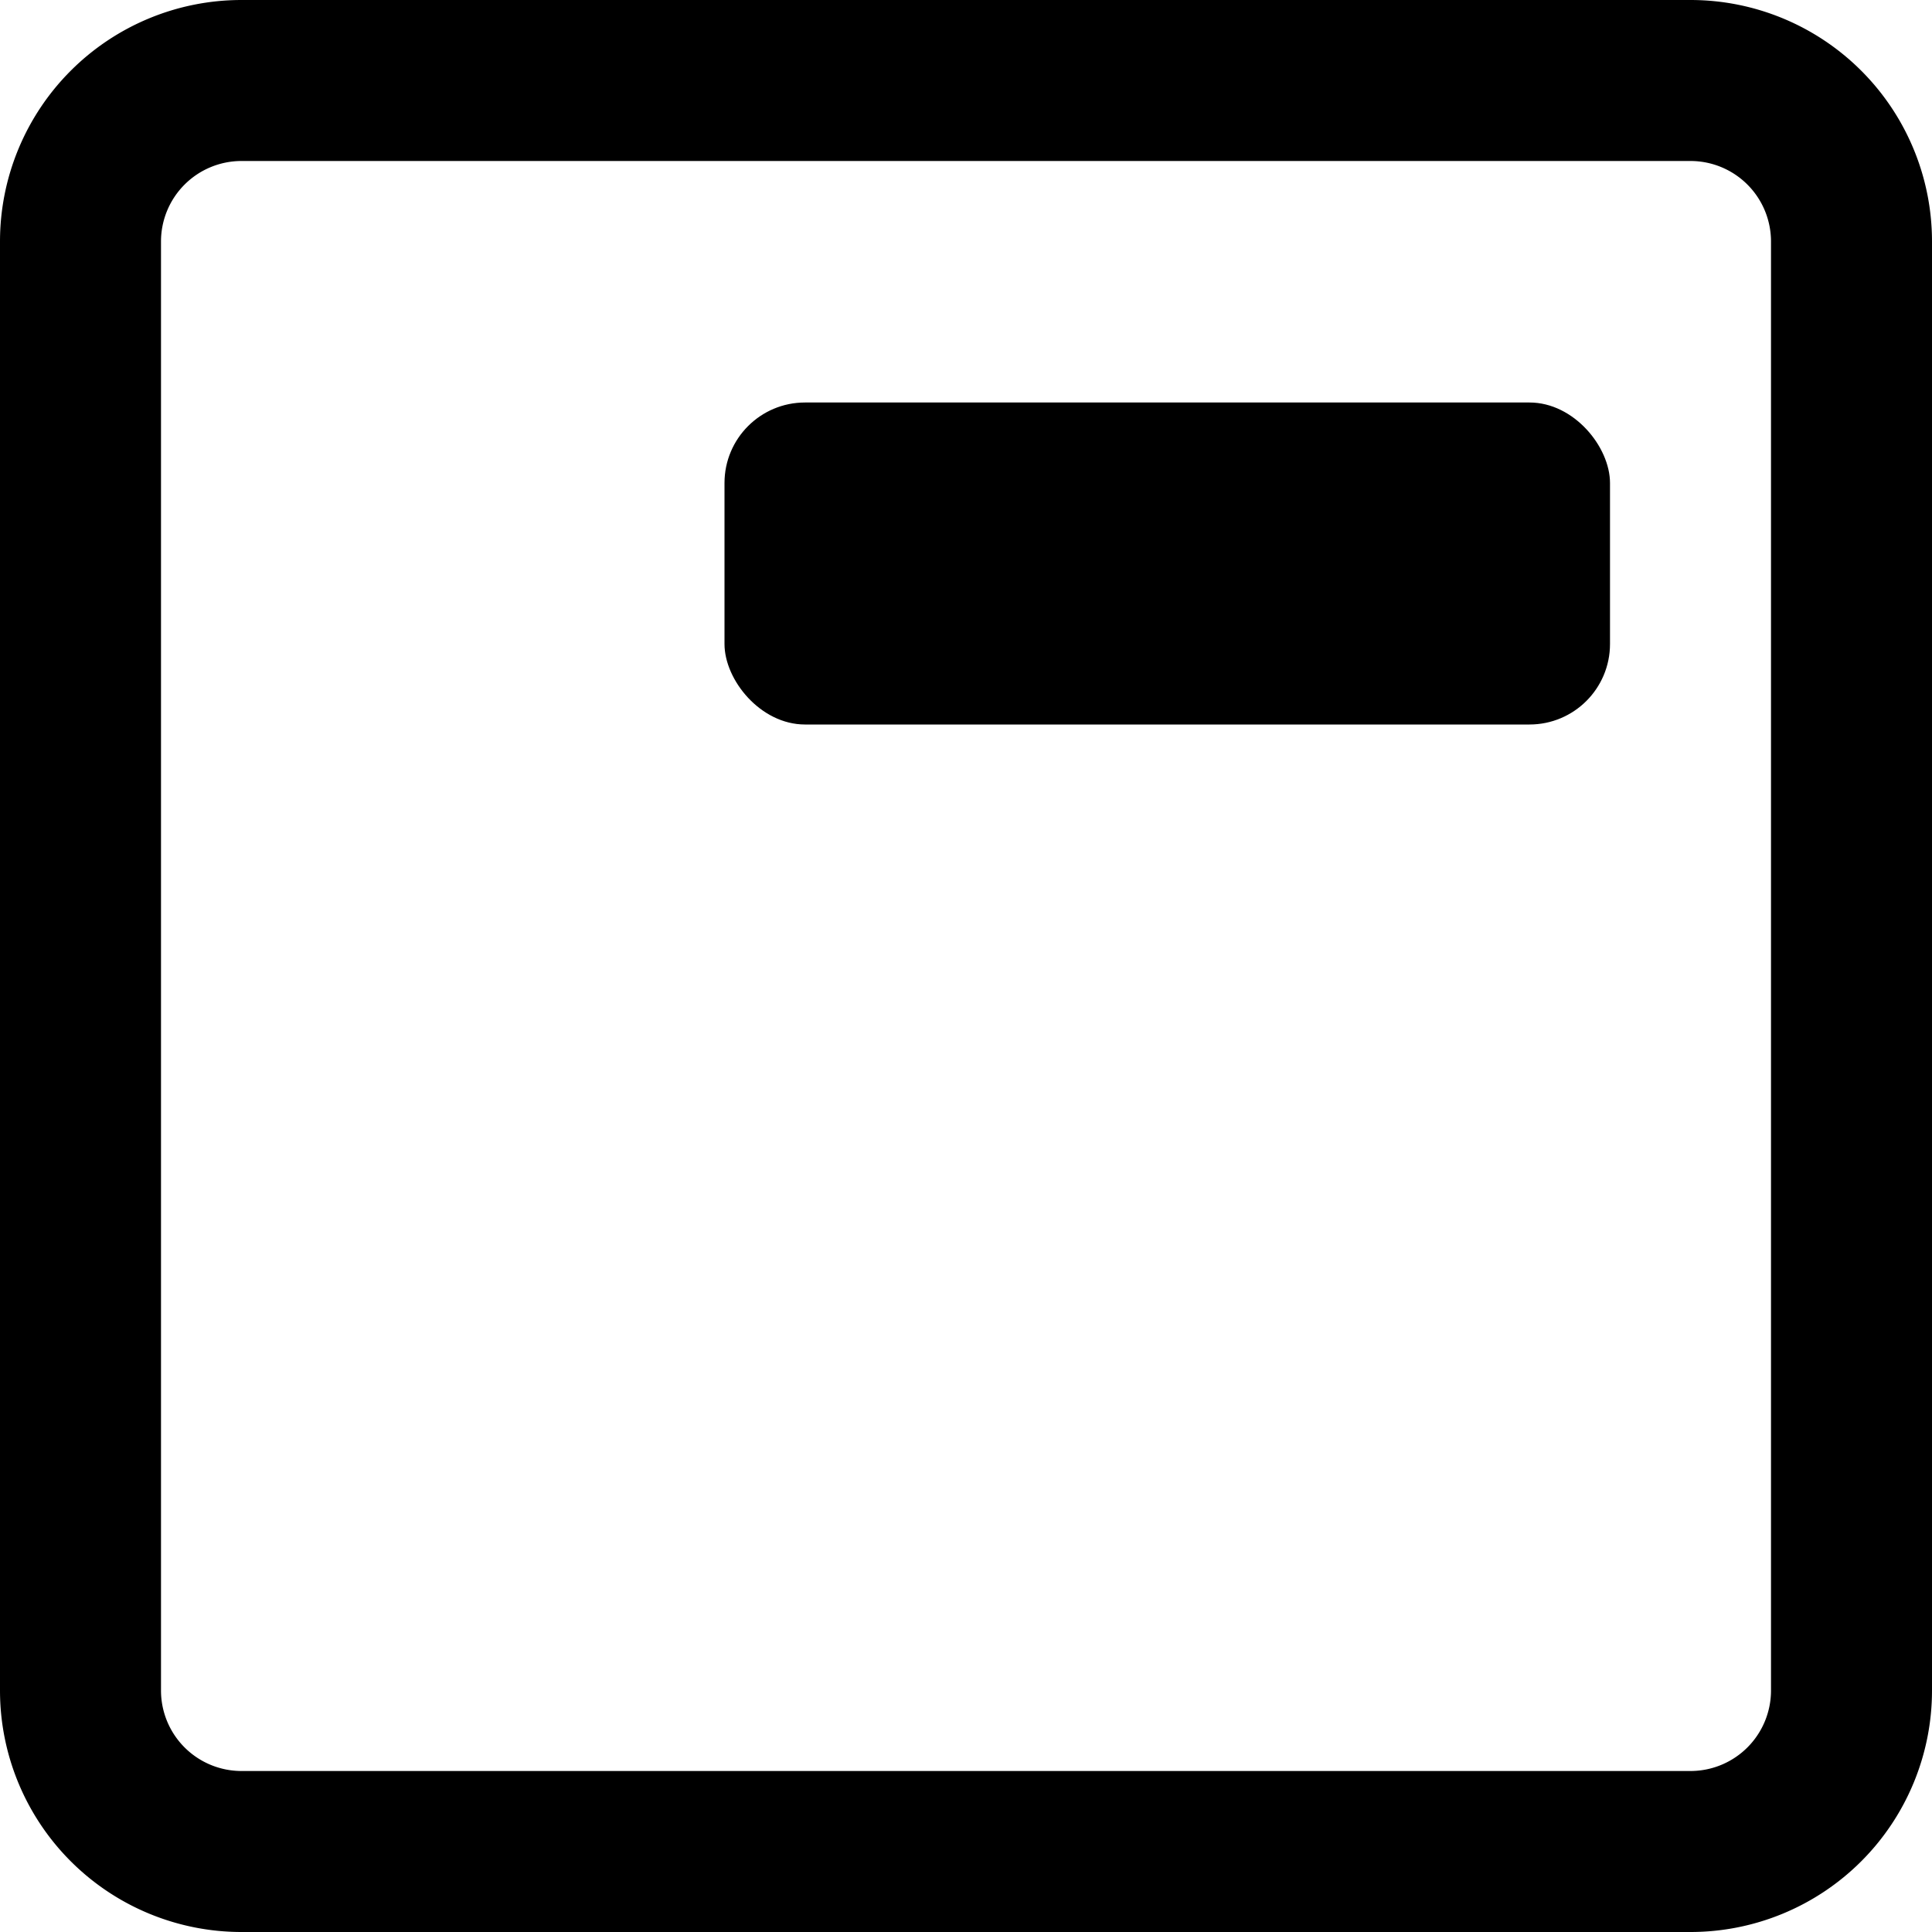 <svg xmlns="http://www.w3.org/2000/svg" width="24" height="24" viewBox="0 0 24 24">
  <title>overlay-top-right</title>
  <g>
    <path class="a" d="M2,3V21a1,1,0,0,0,1,1H21a1,1,0,0,0,1-1V3a1,1,0,0,0-1-1H3A1,1,0,0,0,2,3ZM0,3A3,3,0,0,1,3,0H21a3,3,0,0,1,3,3V21a3,3,0,0,1-3,3H3a3,3,0,0,1-3-3Z"/>
    <rect class="a" x="9" y="5" width="11" height="4" rx="1" ry="1"/>
  </g>
</svg>
